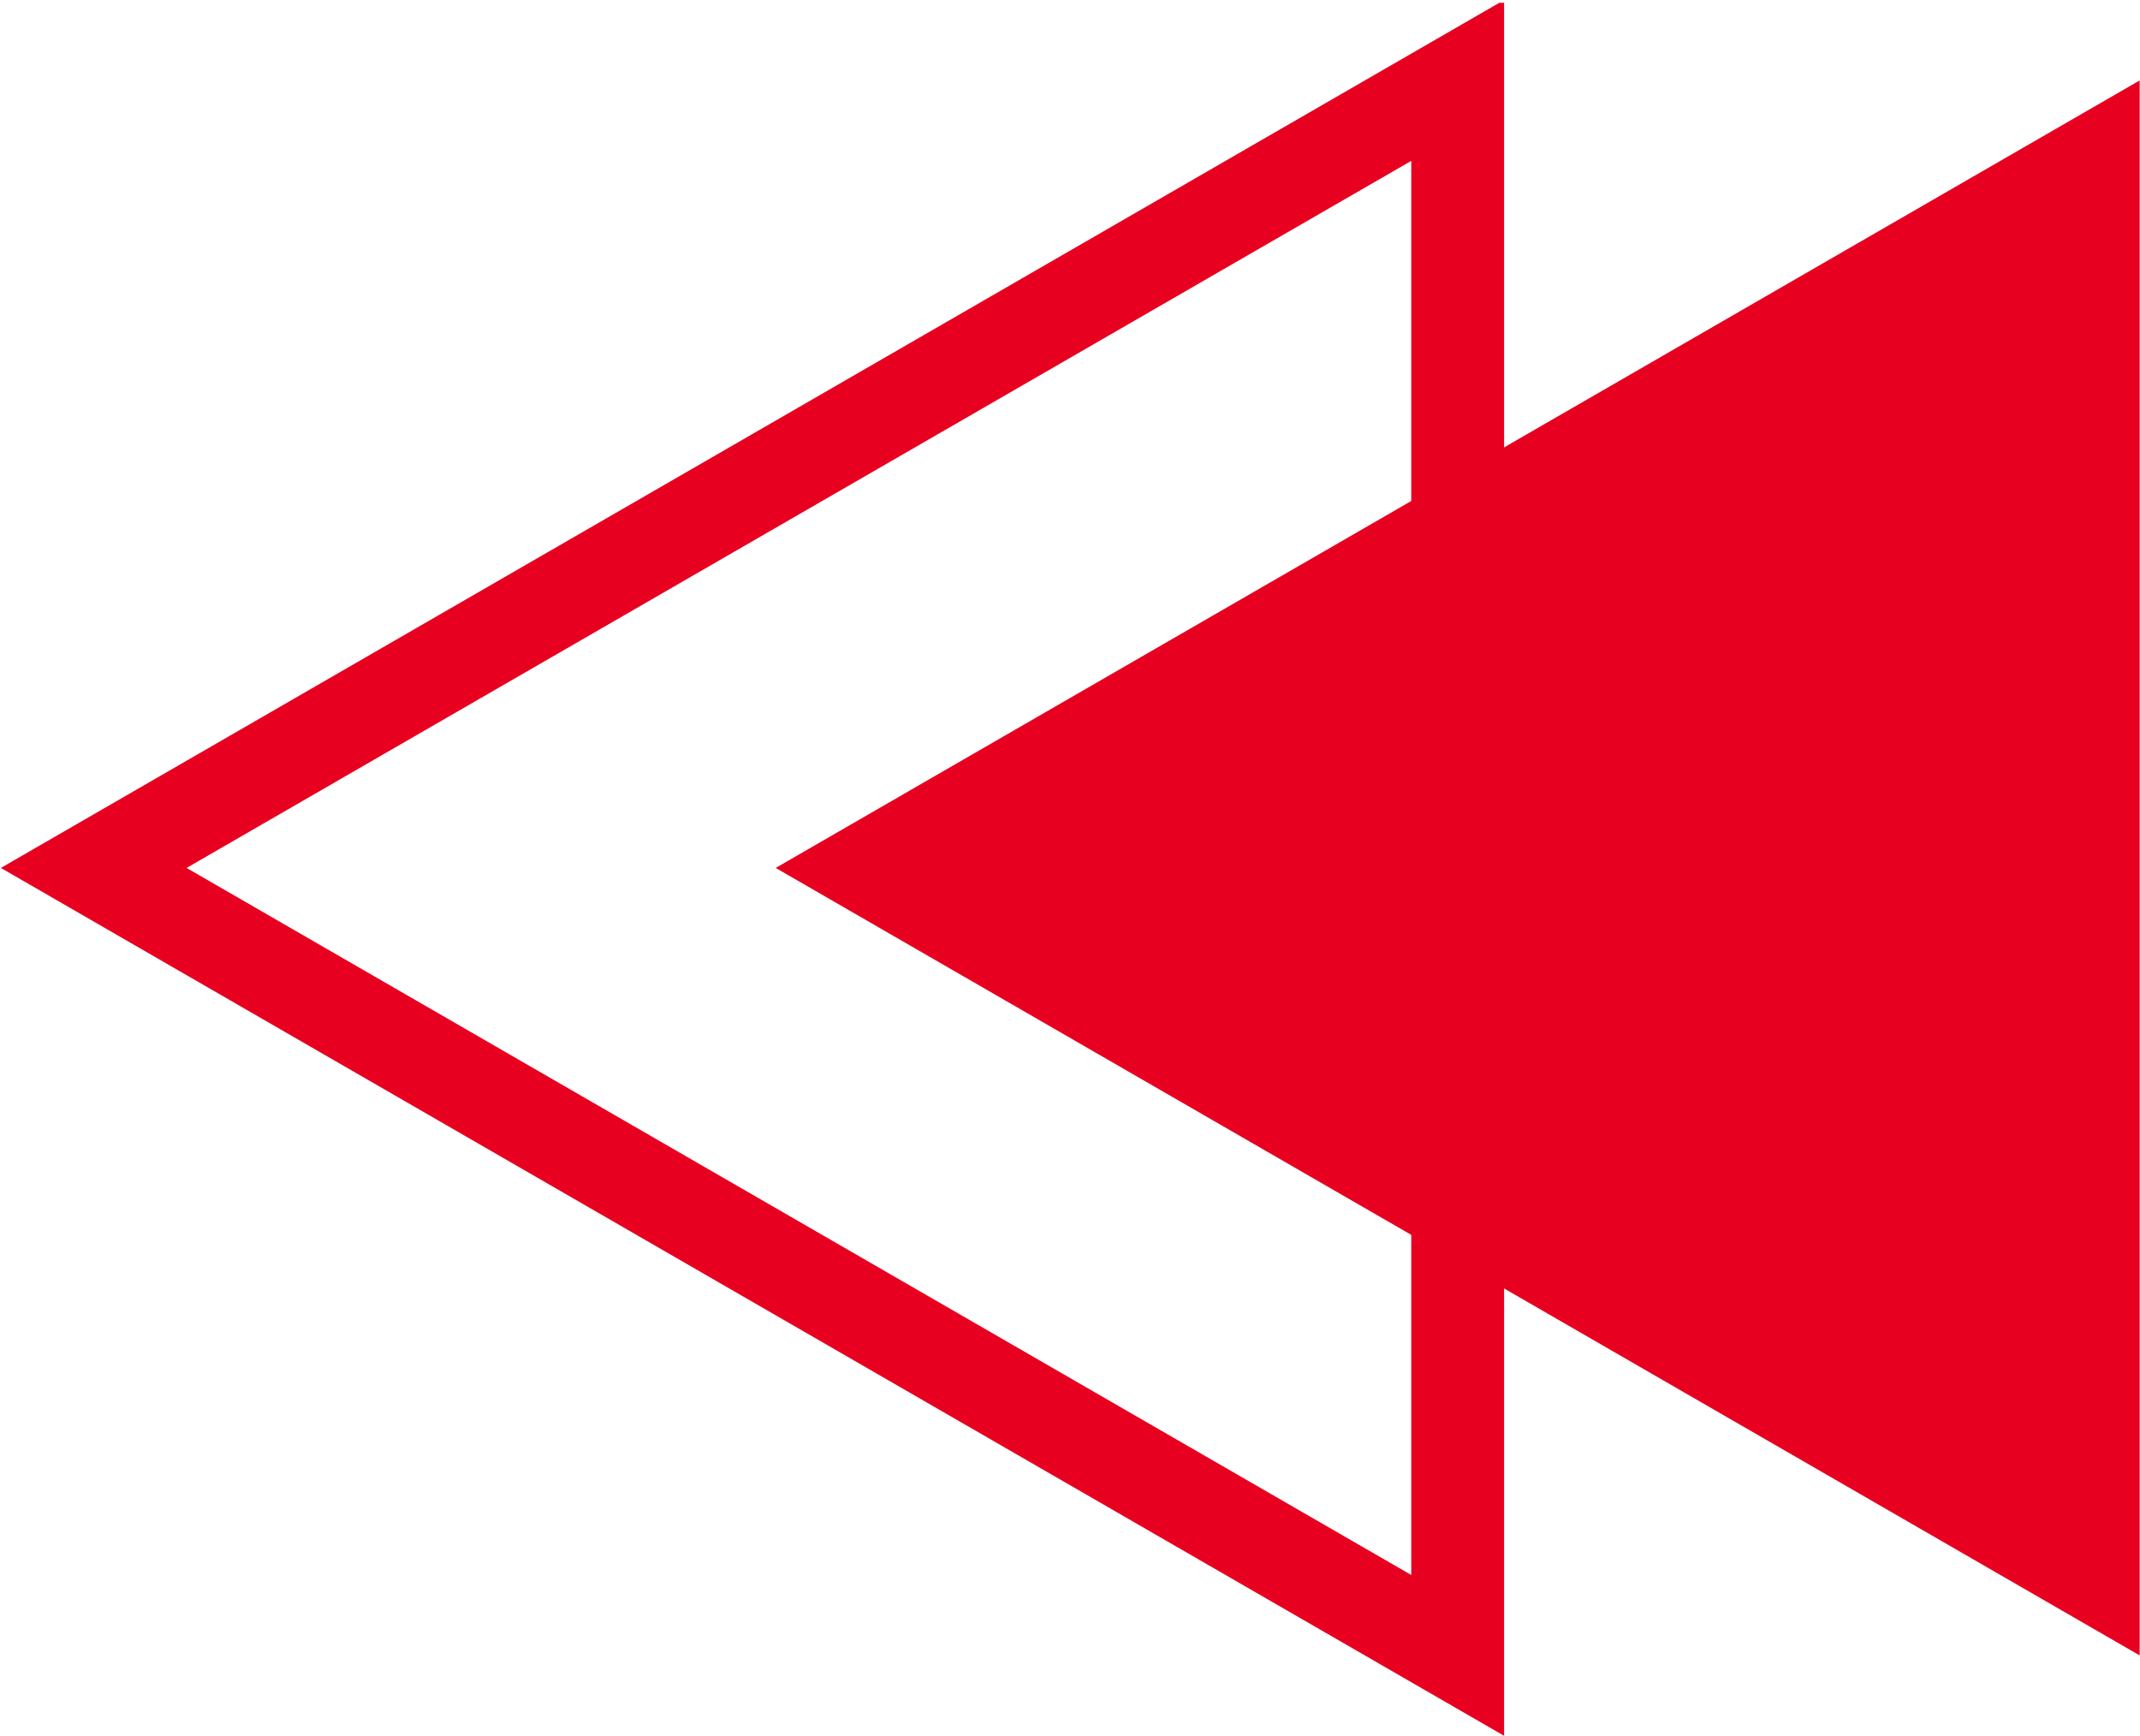 <svg xmlns="http://www.w3.org/2000/svg" xmlns:xlink="http://www.w3.org/1999/xlink" zoomAndPan="magnify" preserveAspectRatio="xMidYMid meet" version="1.0" viewBox="389.75 200.11 244.38 198.21"><defs><clipPath id="28ff2a9d8a"><path d="M 389.754 200.426 L 562 200.426 L 562 398.328 L 389.754 398.328 Z M 389.754 200.426 " clip-rule="nonzero"/></clipPath><clipPath id="2f6c01f769"><path d="M 478 209 L 634.133 209 L 634.133 390 L 478 390 Z M 478 209 " clip-rule="nonzero"/></clipPath></defs><g clip-path="url(#28ff2a9d8a)"><path fill="#e80020" d="M 561.512 200.113 L 561.512 398.328 L 389.848 299.223 Z M 550.91 379.965 L 550.91 218.48 L 411.055 299.223 Z M 550.91 379.965 " fill-opacity="1" fill-rule="nonzero"/></g><g clip-path="url(#2f6c01f769)"><path fill="#e80020" d="M 478.332 299.223 L 634.09 389.148 L 634.09 209.297 Z M 478.332 299.223 " fill-opacity="1" fill-rule="nonzero"/></g></svg>